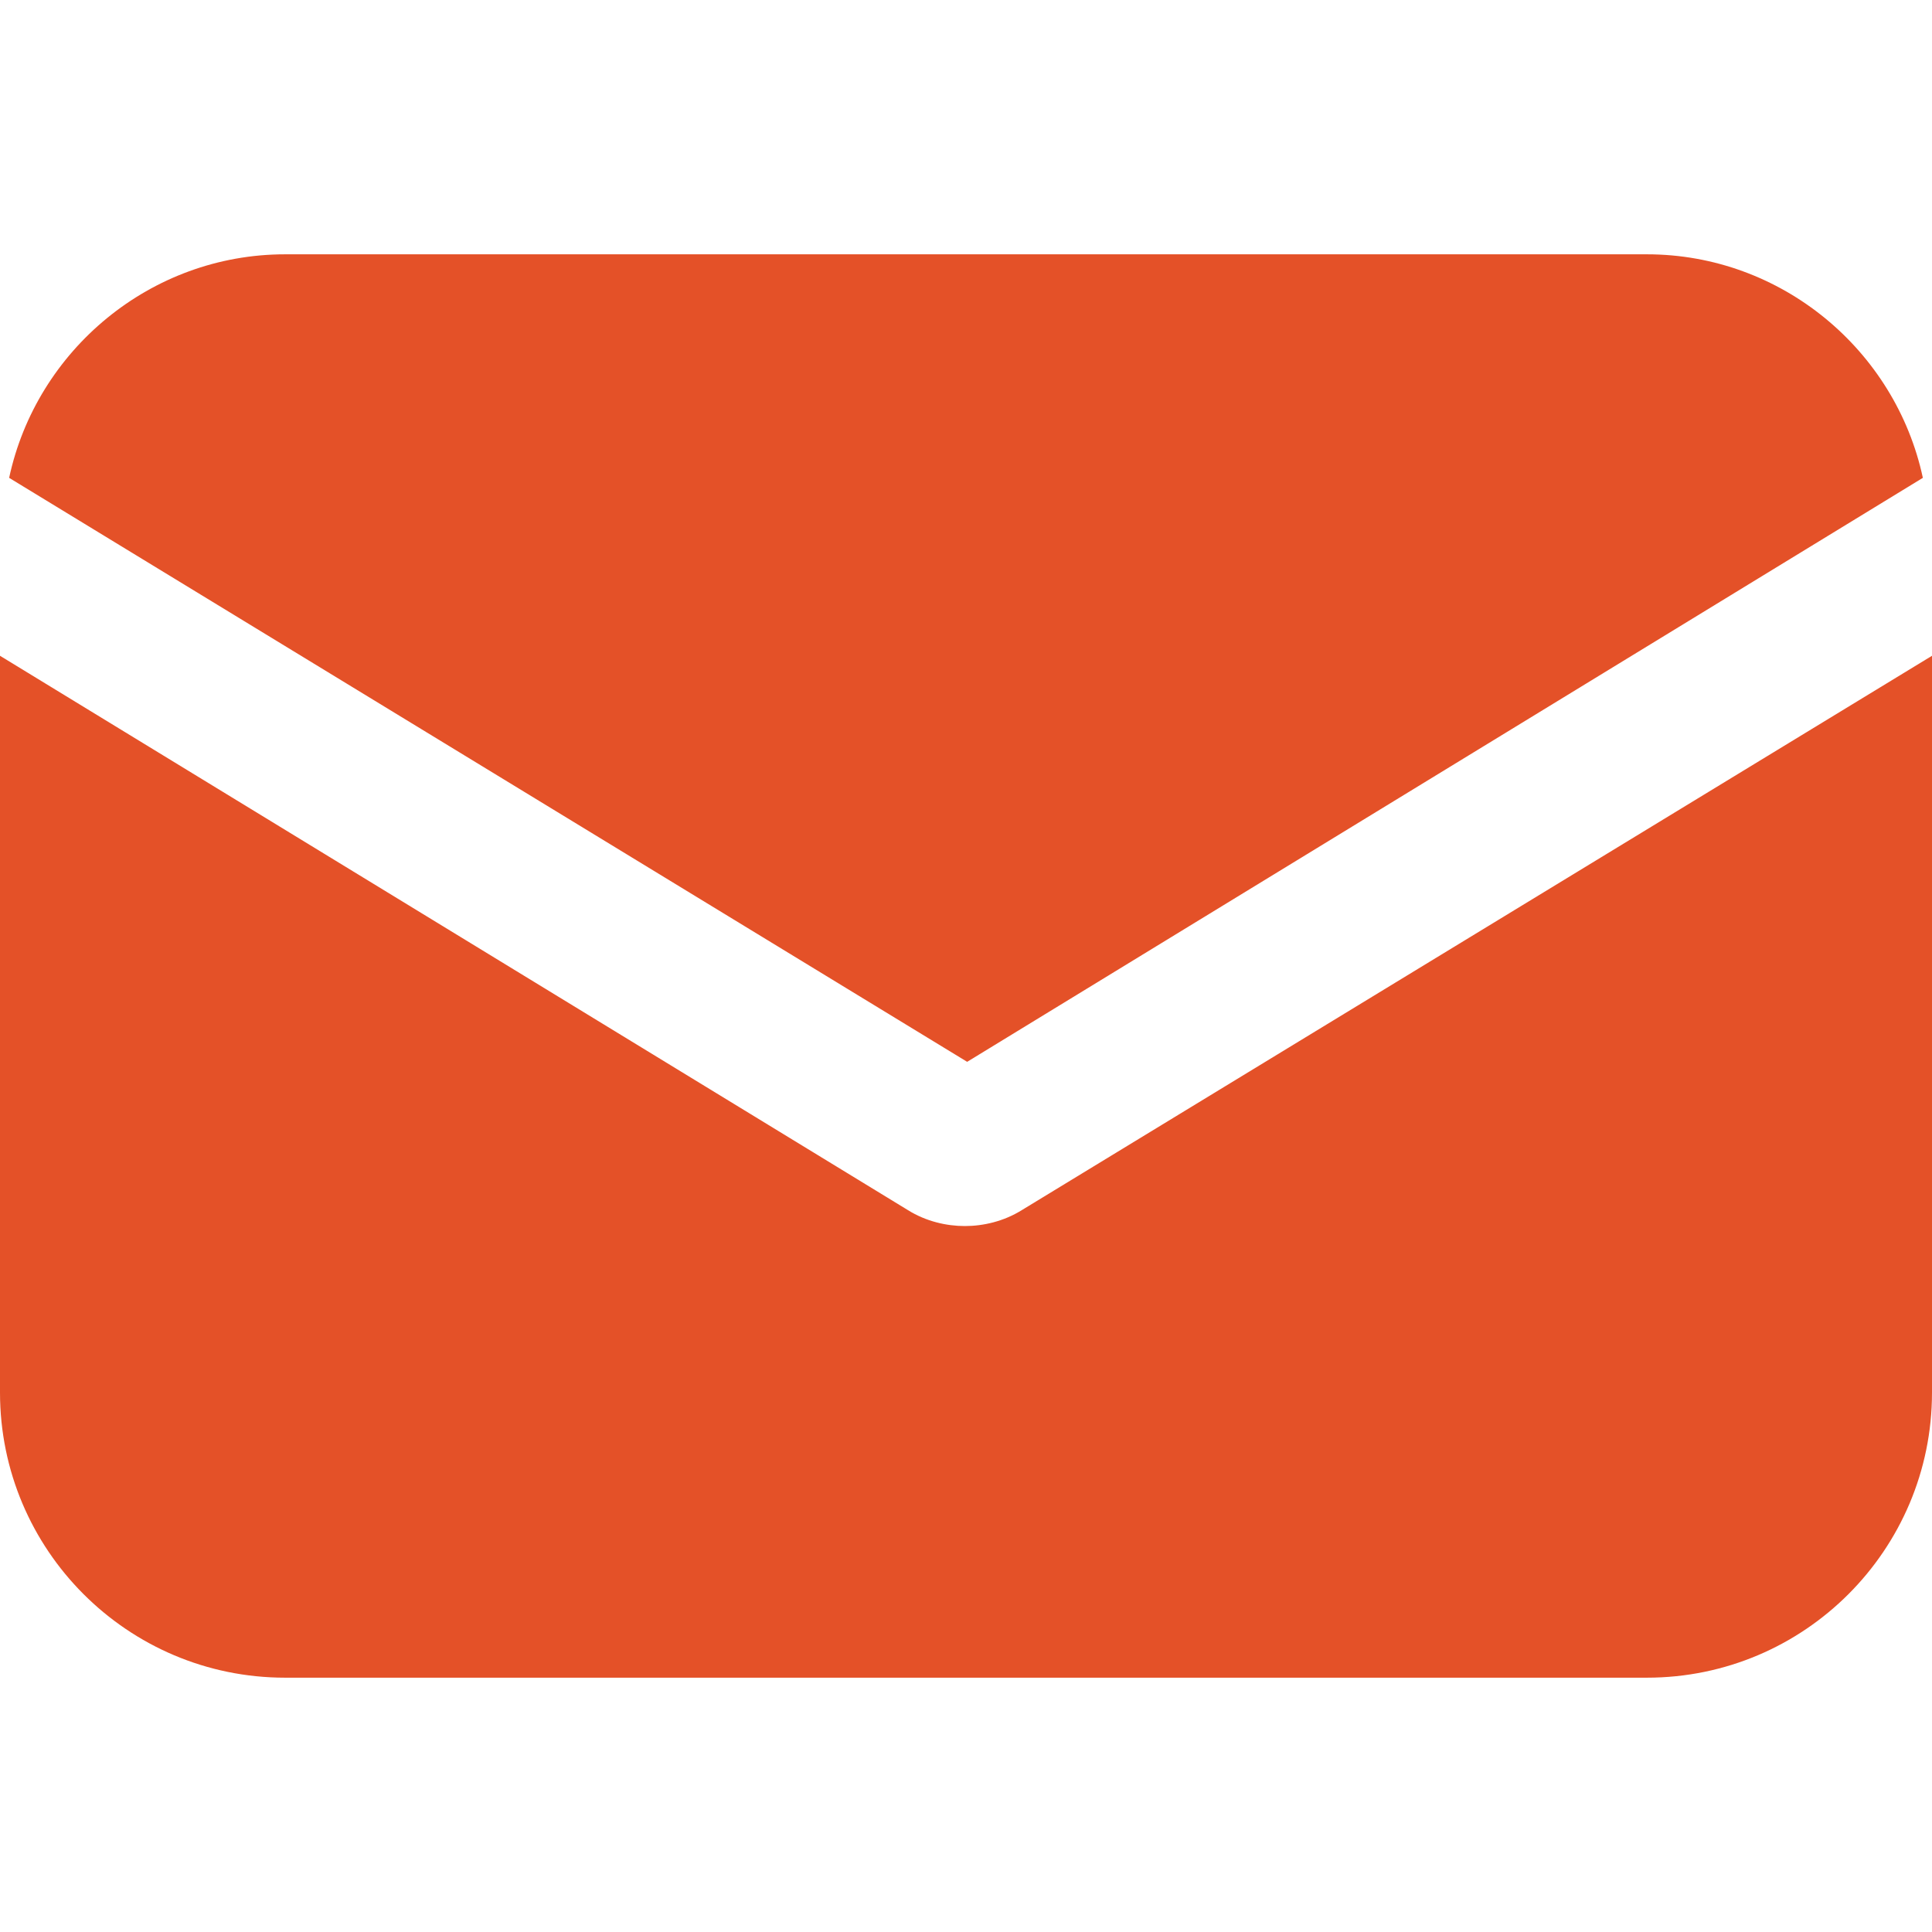 <svg width="30" height="30" viewBox="0 0 30 30" fill="none" xmlns="http://www.w3.org/2000/svg">
<path d="M15.868 18.79C15.584 18.967 15.266 19.038 14.982 19.038C14.699 19.038 14.38 18.967 14.097 18.79L0 10.183V21.623C0 24.067 1.983 26.051 4.427 26.051H25.573C28.017 26.051 30 24.067 30 21.623V10.183L15.868 18.79Z" fill="#E45128"/>
<path d="M25.573 3.949H4.427C2.338 3.949 0.567 5.437 0.142 7.42L15.018 16.488L29.858 7.42C29.433 5.437 27.662 3.949 25.573 3.949Z" fill="#E45128"/>
</svg>
